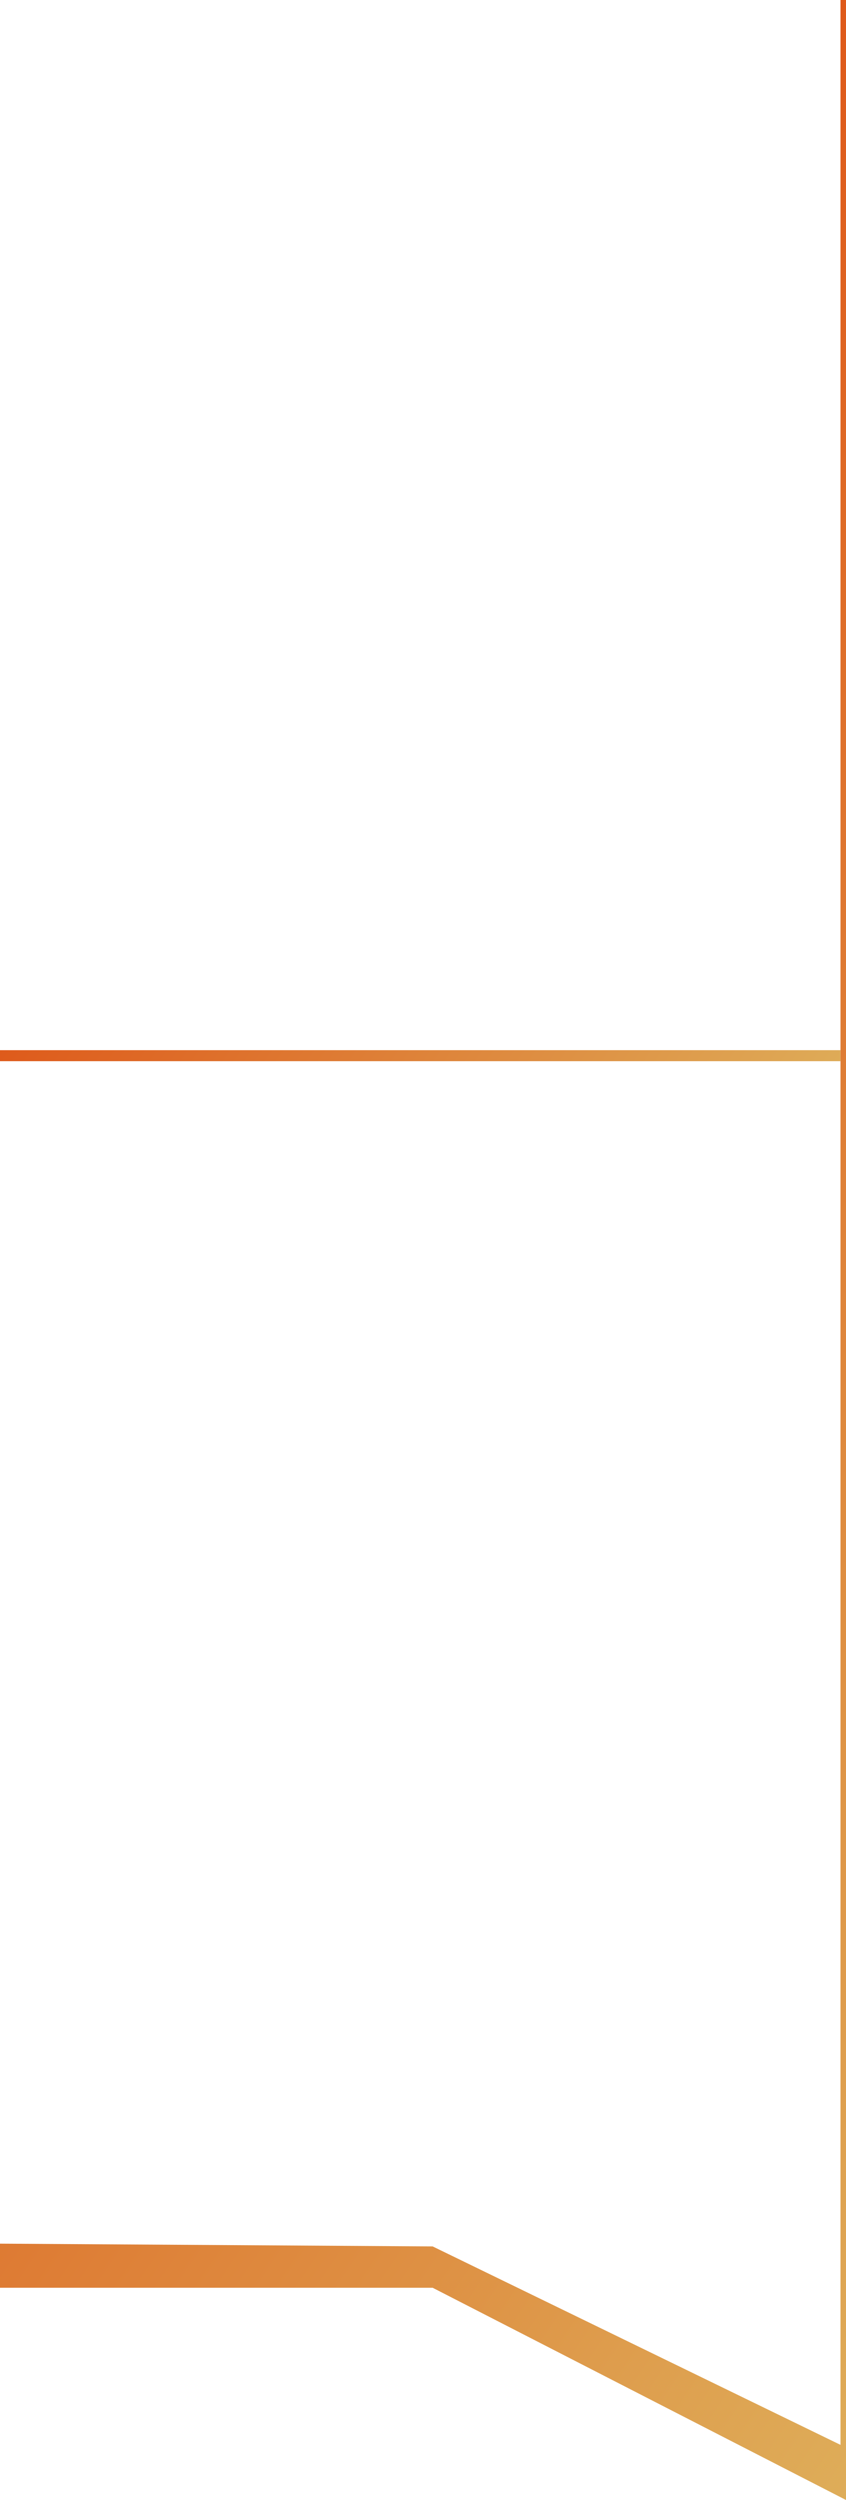 <svg id="Capa_4" data-name="Capa 4" xmlns="http://www.w3.org/2000/svg" xmlns:xlink="http://www.w3.org/1999/xlink" viewBox="0 0 307 907"><defs><style>.cls-1{fill:url(#Degradado_sin_nombre_21);}.cls-2{fill:url(#Degradado_sin_nombre_21-2);}</style><linearGradient id="Degradado_sin_nombre_21" x1="65.38" y1="355.63" x2="487.07" y2="639.75" gradientUnits="userSpaceOnUse"><stop offset="0" stop-color="#de591a"/><stop offset="1" stop-color="#dead59"/></linearGradient><linearGradient id="Degradado_sin_nombre_21-2" x1="42.41" y1="308.82" x2="263.12" y2="457.53" xlink:href="#Degradado_sin_nombre_21"/></defs><polygon class="cls-1" points="0 814 157 815 305 887 305 0 307 0 307 907 157 830 0 830 0 814"/><polyline class="cls-2" points="305 381 0 381 0 385 305 385"/></svg>
